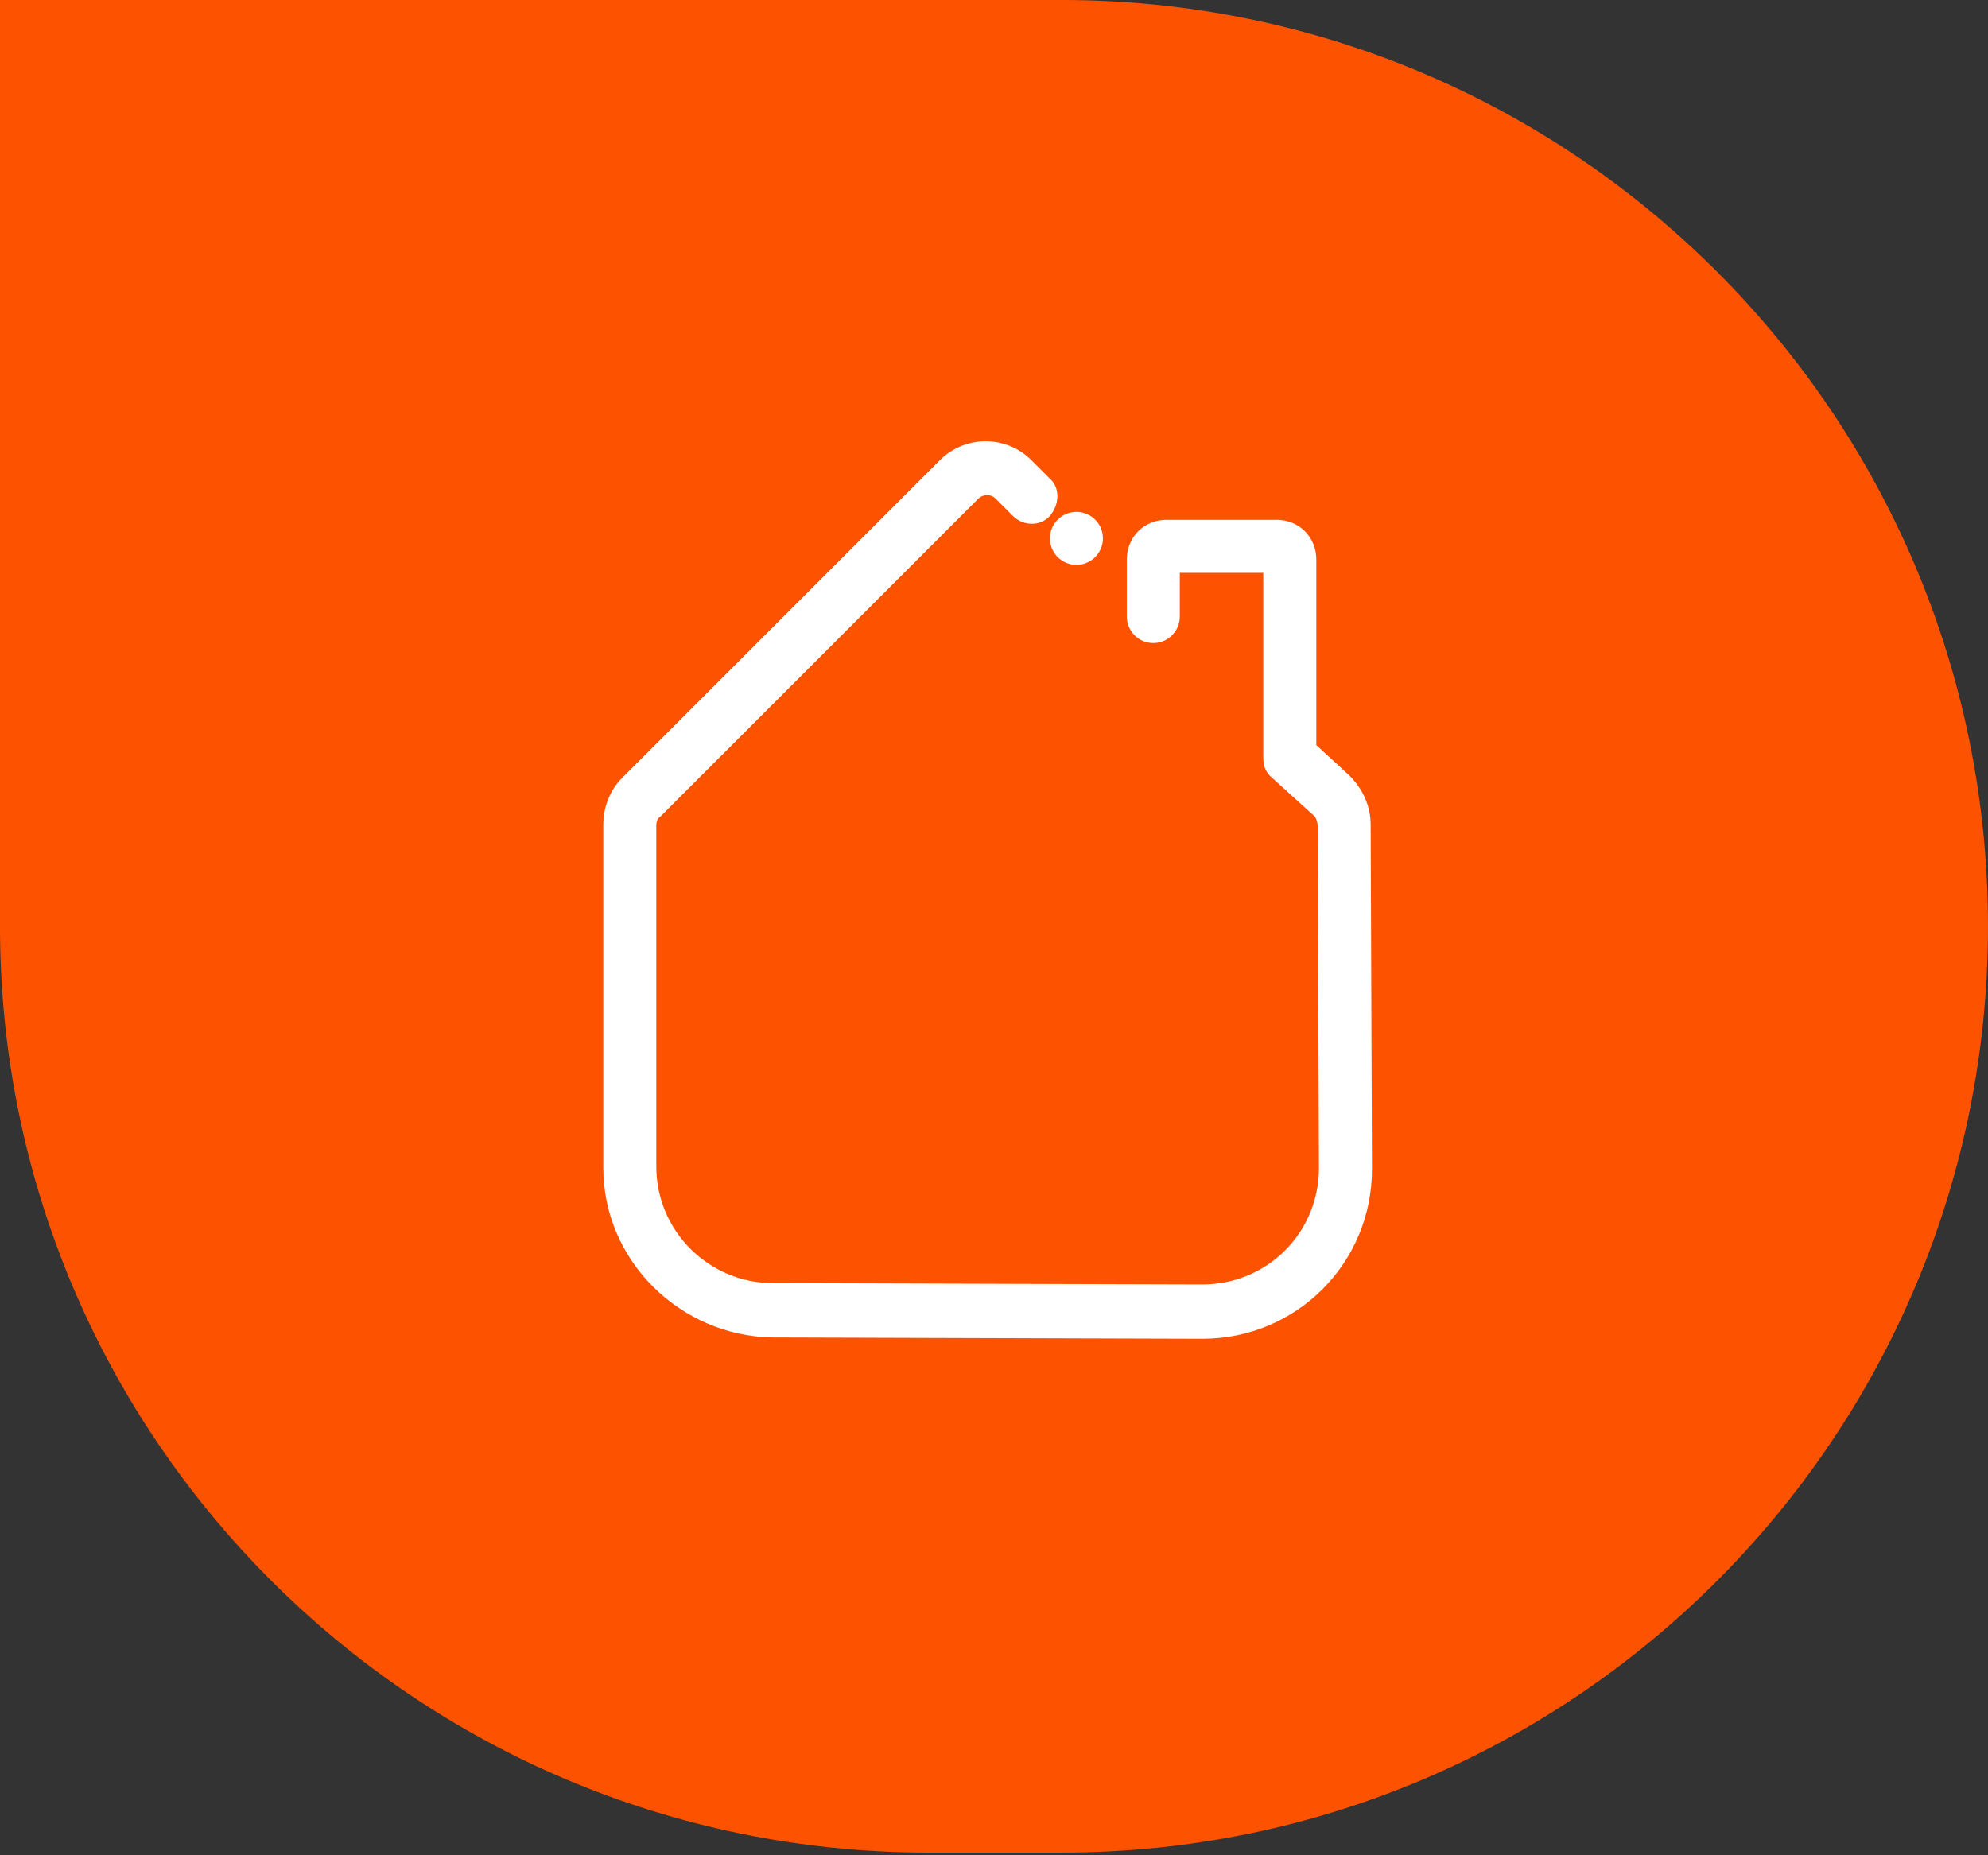 <?xml version="1.0" encoding="utf-8"?>
<!-- Generator: Adobe Illustrator 22.1.0, SVG Export Plug-In . SVG Version: 6.00 Build 0)  -->
<svg version="1.1" id="Calque_1" xmlns="http://www.w3.org/2000/svg" xmlns:xlink="http://www.w3.org/1999/xlink" x="0px" y="0px"
	 viewBox="0 0 150 140" style="enable-background:new 0 0 150 140;" xml:space="preserve">
<rect x="0" y="0" width="150" height="140" fill="#333333" stroke="none"/>
<style type="text/css">
	.st0{fill:#FD5300;}
	.st1{fill:#FFFFFF;}
</style>
<g transform="translate(22.929 22.929)">
	<g transform="matrix(1, 0, 0, 1, -22.93, -22.93)">
		<path class="st0" d="M0,0h80.1C118.7,0,150,31.3,150,69.9l0,0c0,38.6-31.3,69.9-69.9,69.9H69.9C31.3,139.7,0,108.5,0,69.9V0L0,0z"
			/>
	</g>
	<g transform="translate(45.49 33.297)">
		<g transform="translate(0 0)">
			<path class="st1" d="M10.8-15.6c0,1.1,0.9,2,2,2c1.1,0,2-0.9,2-2c0-1.1-0.9-2-2-2c0,0,0,0,0,0C11.7-17.6,10.8-16.7,10.8-15.6z"/>
			<path class="st1" d="M35,6c0-1.4-0.6-2.7-1.6-3.7l-2.5-2.3v-14c0-1.7-1.3-3-3-3h-8.3c-1.7,0-3,1.3-3,3v4.3c0,1.1,0.9,2,2,2
				c1.1,0,2-0.9,2-2v-3.3h6.3V1c0,0.6,0.2,1.1,0.7,1.5l3.2,2.9C30.9,5.6,31,5.8,31,6.1l0.1,25.8c0,4.9-3.9,8.8-8.8,8.8c0,0,0,0,0,0
				h0l-32.4-0.1c-4.8,0-8.8-3.9-8.8-8.8V6c0-0.2,0.1-0.5,0.3-0.6l24-24c0.3-0.3,0.9-0.4,1.3,0L8-17.3c0.8,0.8,2.1,0.8,2.8,0
				s0.8-2.1,0-2.8l-1.4-1.4c-1.9-1.9-5-1.9-6.9,0l-24,24c-0.9,0.9-1.4,2.2-1.4,3.5v25.9c0,7,5.8,12.7,12.8,12.8l32.4,0.1h0
				c7.1,0,12.8-5.7,12.8-12.8c0,0,0,0,0,0L35,6z"/>
		</g>
	</g>
</g>
</svg>
